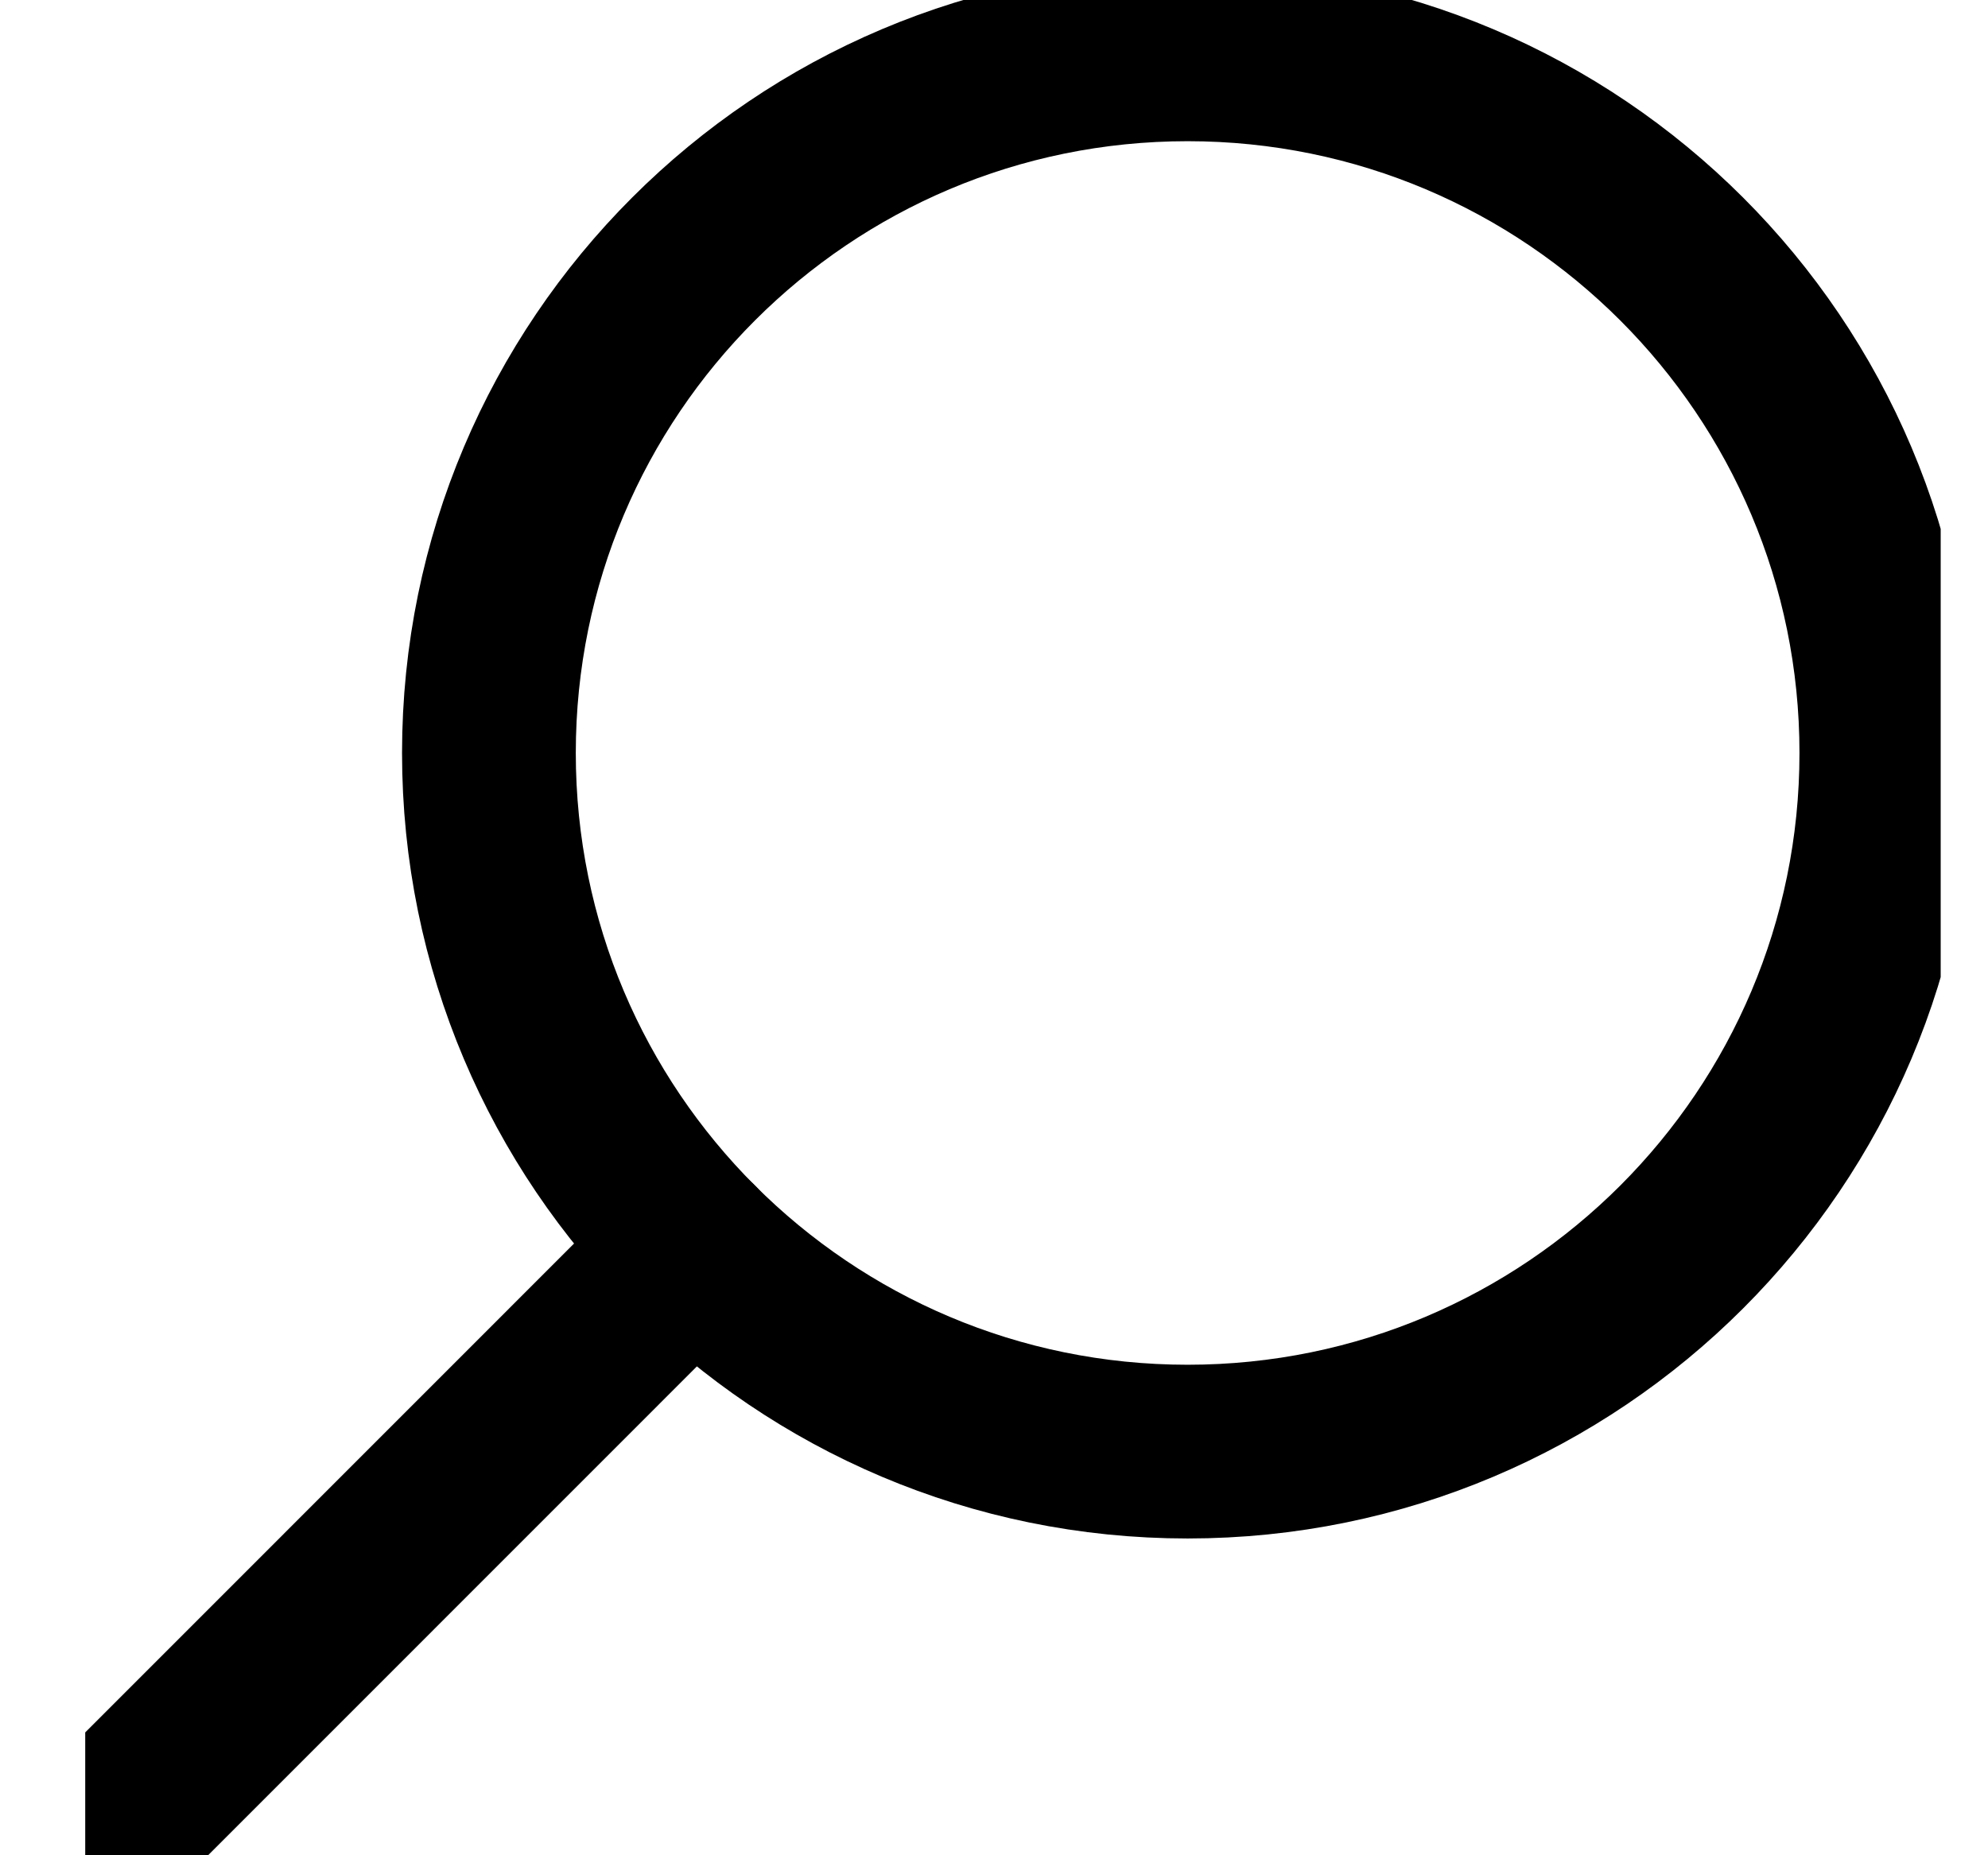 <svg width="15" height="14" viewBox="0 0 15 14" fill="none" xmlns="http://www.w3.org/2000/svg">
<g clip-path="url(#clip0_143_4014)">
<path d="M8.961 10.954C11.872 10.954 14.233 8.594 14.233 5.682C14.233 2.771 11.872 0.41 8.961 0.41C6.049 0.41 3.689 2.771 3.689 5.682C3.689 8.594 6.049 10.954 8.961 10.954Z" stroke="black" stroke-width="1.311" stroke-miterlimit="10" stroke-linecap="round" stroke-linejoin="round"/>
<path d="M1.053 13.59L5.233 9.409" stroke="black" stroke-width="1.311" stroke-miterlimit="10" stroke-linecap="round" stroke-linejoin="round"/>
</g>
<defs>
<clipPath id="clip0_143_4014">
<rect width="14" height="14" fill="white" transform="translate(0.643)"/>
</clipPath>
</defs>
</svg>
